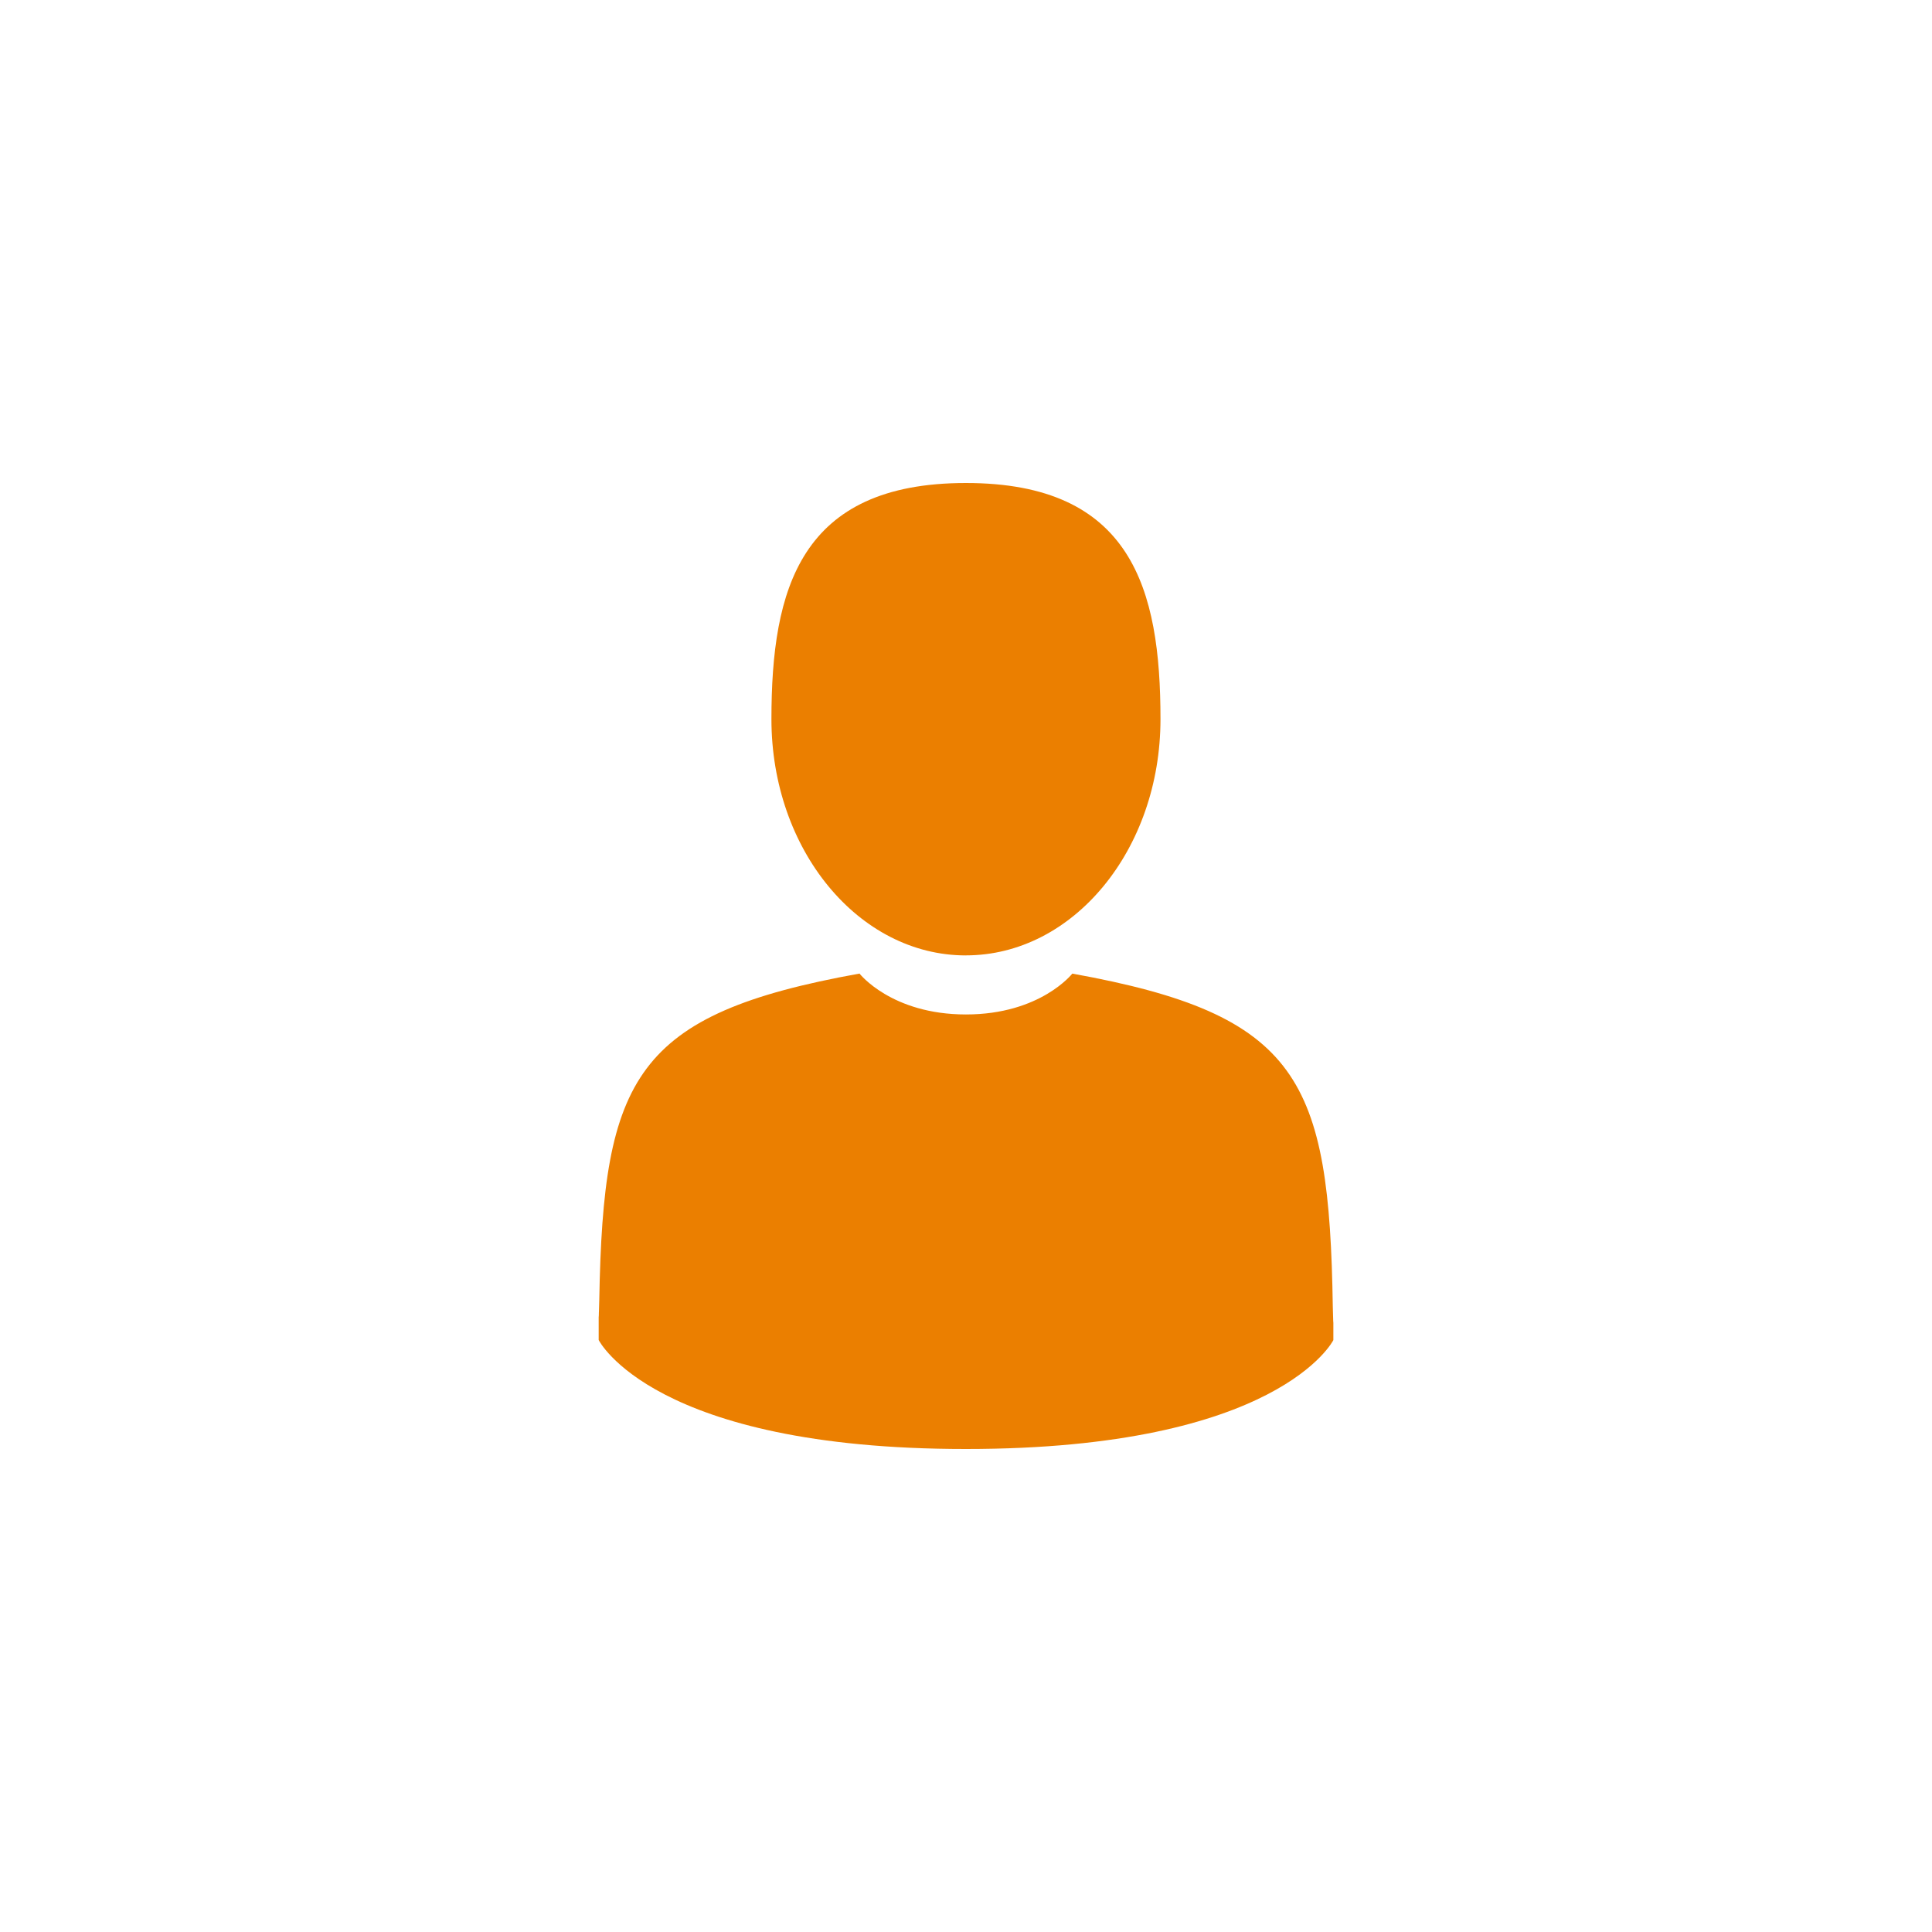 <svg xmlns="http://www.w3.org/2000/svg" width="48" height="48" viewBox="0 0 48 48"><g fill="#EB7F00"><path d="M23.998 23.736c2.666 0 4.834-2.625 4.834-5.87 0-3.236-.715-5.866-4.834-5.866s-4.832 2.63-4.832 5.867c0 3.244 2.165 5.87 4.832 5.87zM14.874 32.7c-.002-.203-.004-.06 0 0zM33.13 32.85c0-.05 0-.376 0 0z"/><path d="M33.113 32.463c-.088-5.646-.828-7.256-6.472-8.274 0 0-.792 1.015-2.643 1.015-1.85 0-2.644-1.016-2.644-1.016-5.584 1.006-6.365 2.588-6.465 8.092-.012.45-.013.473-.015.42v.592S16.213 36 23.997 36c7.784 0 9.13-2.706 9.13-2.706v-.443c0 .037-.006-.026-.014-.387z"/></g></svg>